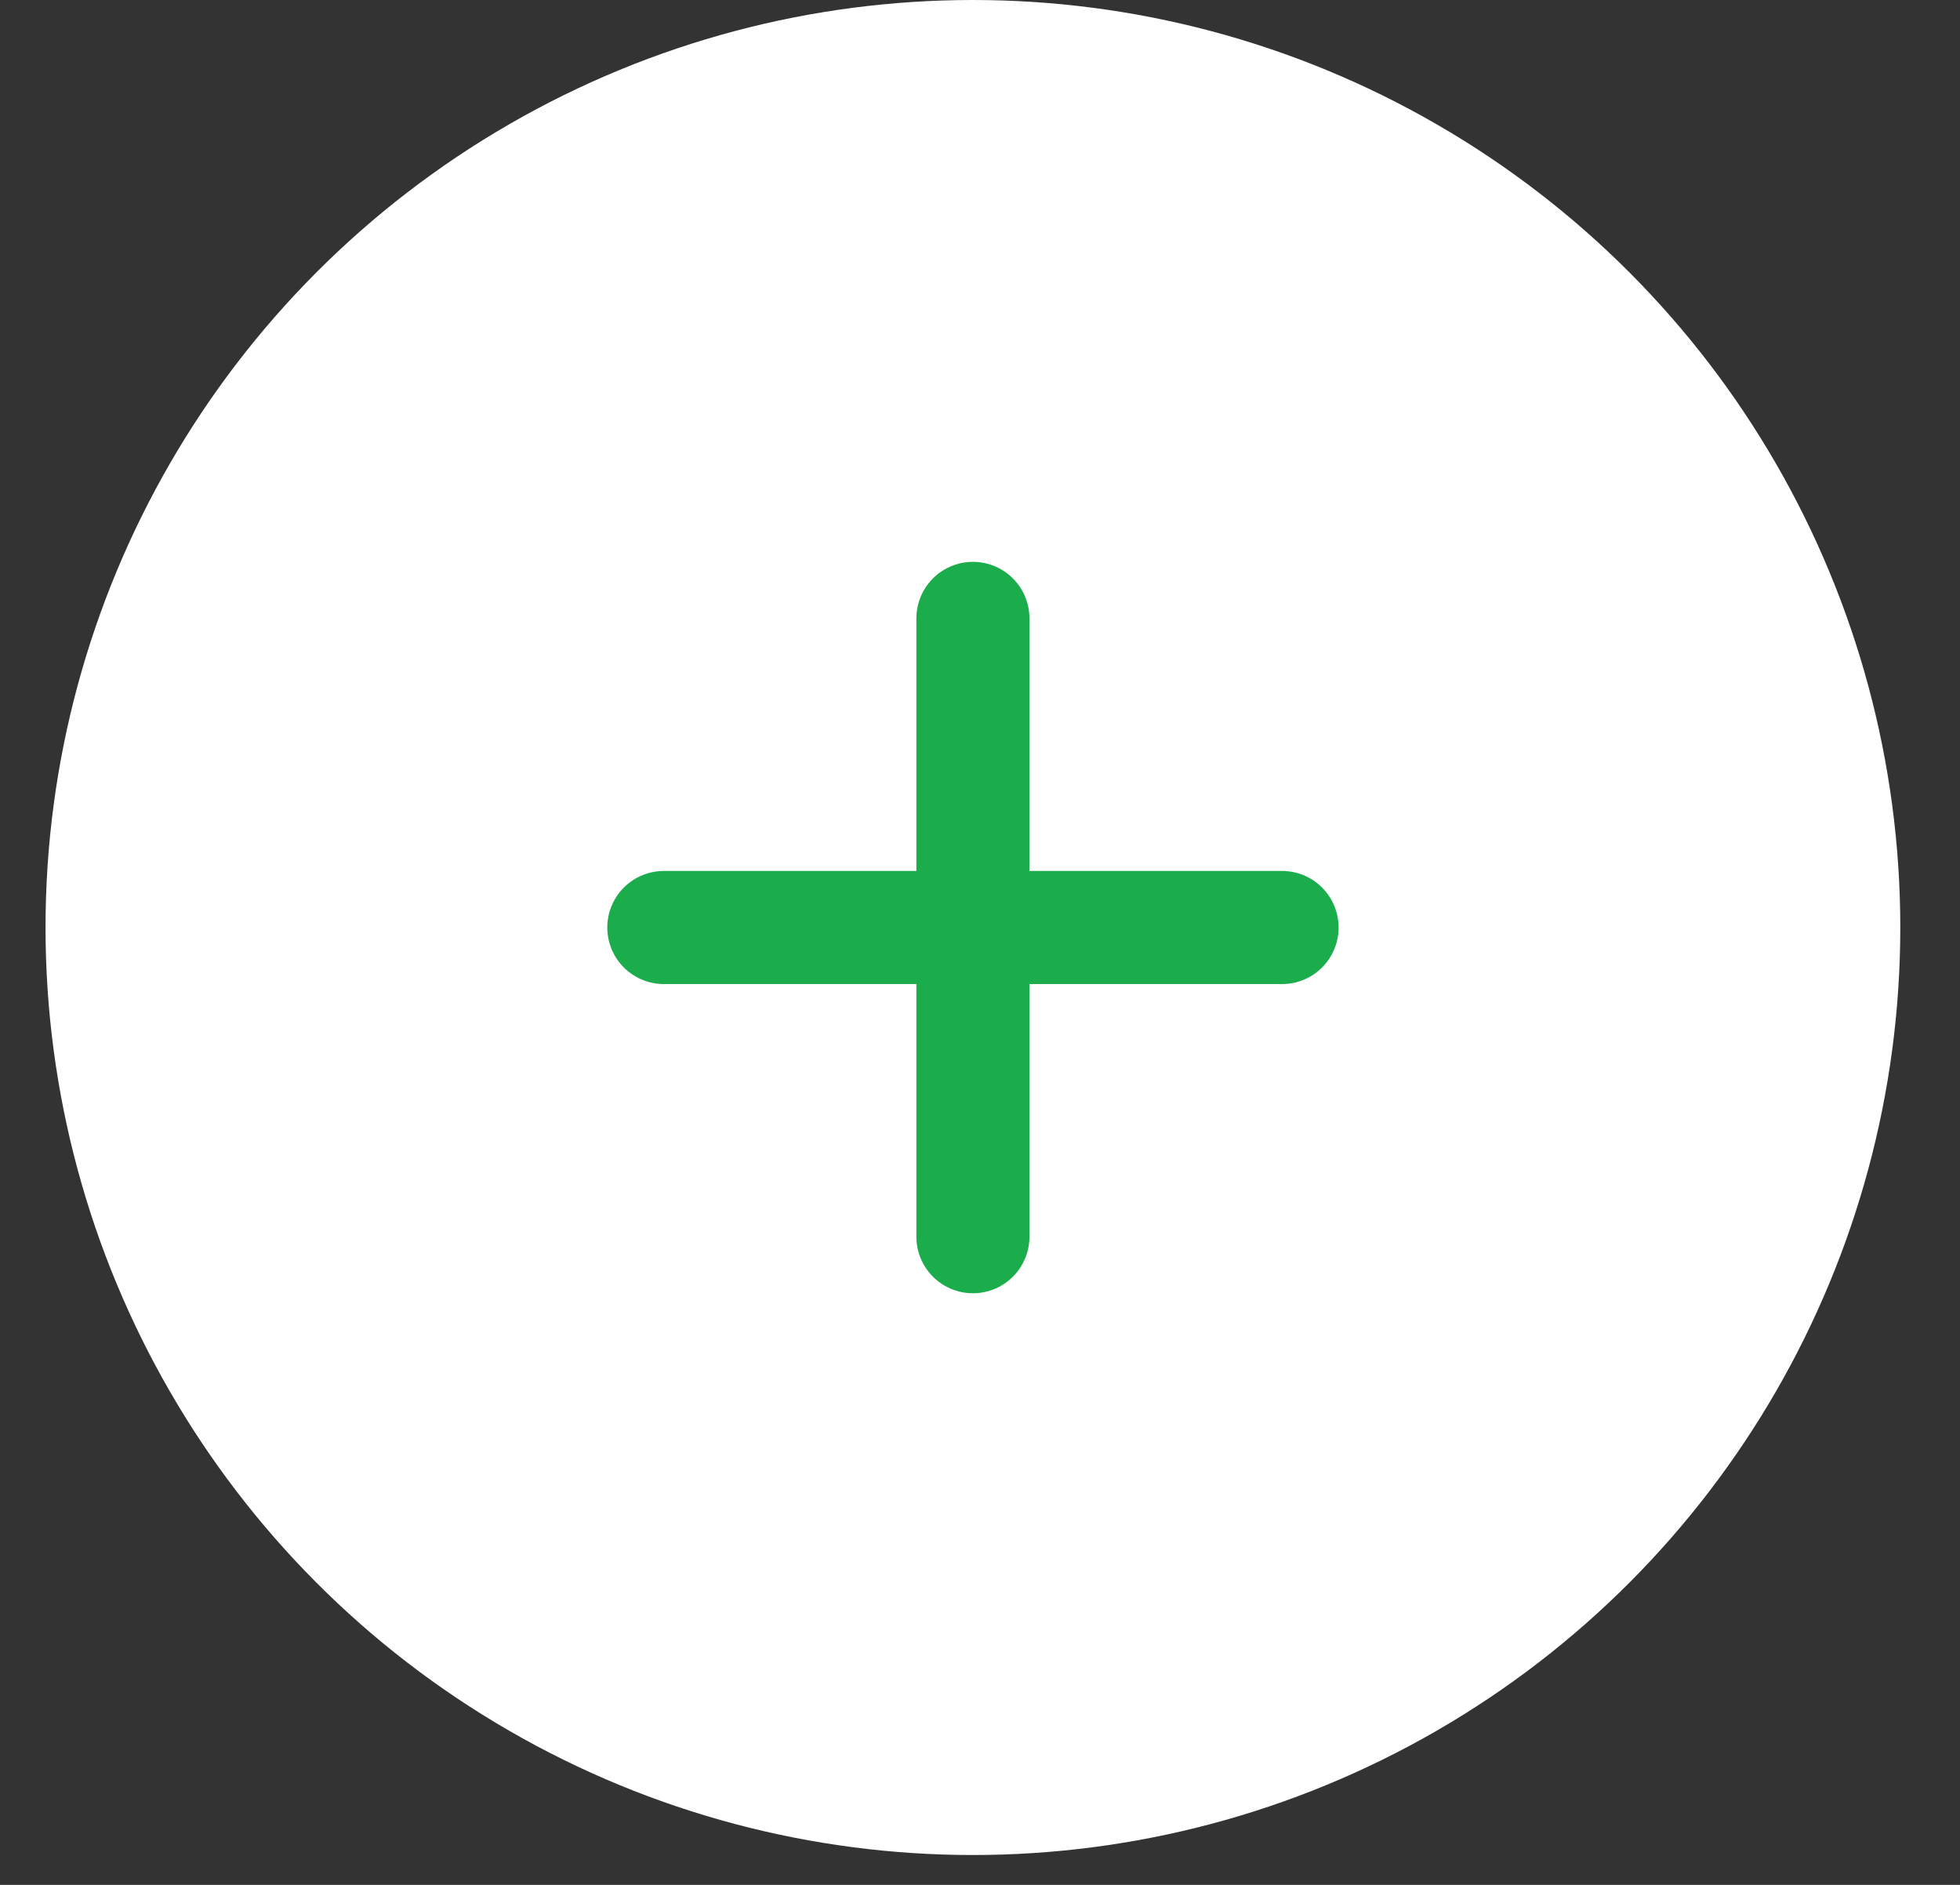 <svg width="26" height="25" viewBox="0 0 26 25" fill="none" xmlns="http://www.w3.org/2000/svg">
<rect x="0" y="0" width="26" height="25" fill="#333333" stroke="none"/>
<circle cx="12.906" cy="12.302" r="12.302" fill="white"/>
<path d="M12.906 8.202V16.403" stroke="#1BAC4B" stroke-width="1.5" stroke-linecap="round"/>
<path d="M17.007 12.302L8.806 12.302" stroke="#1BAC4B" stroke-width="1.5" stroke-linecap="round"/>
</svg>
